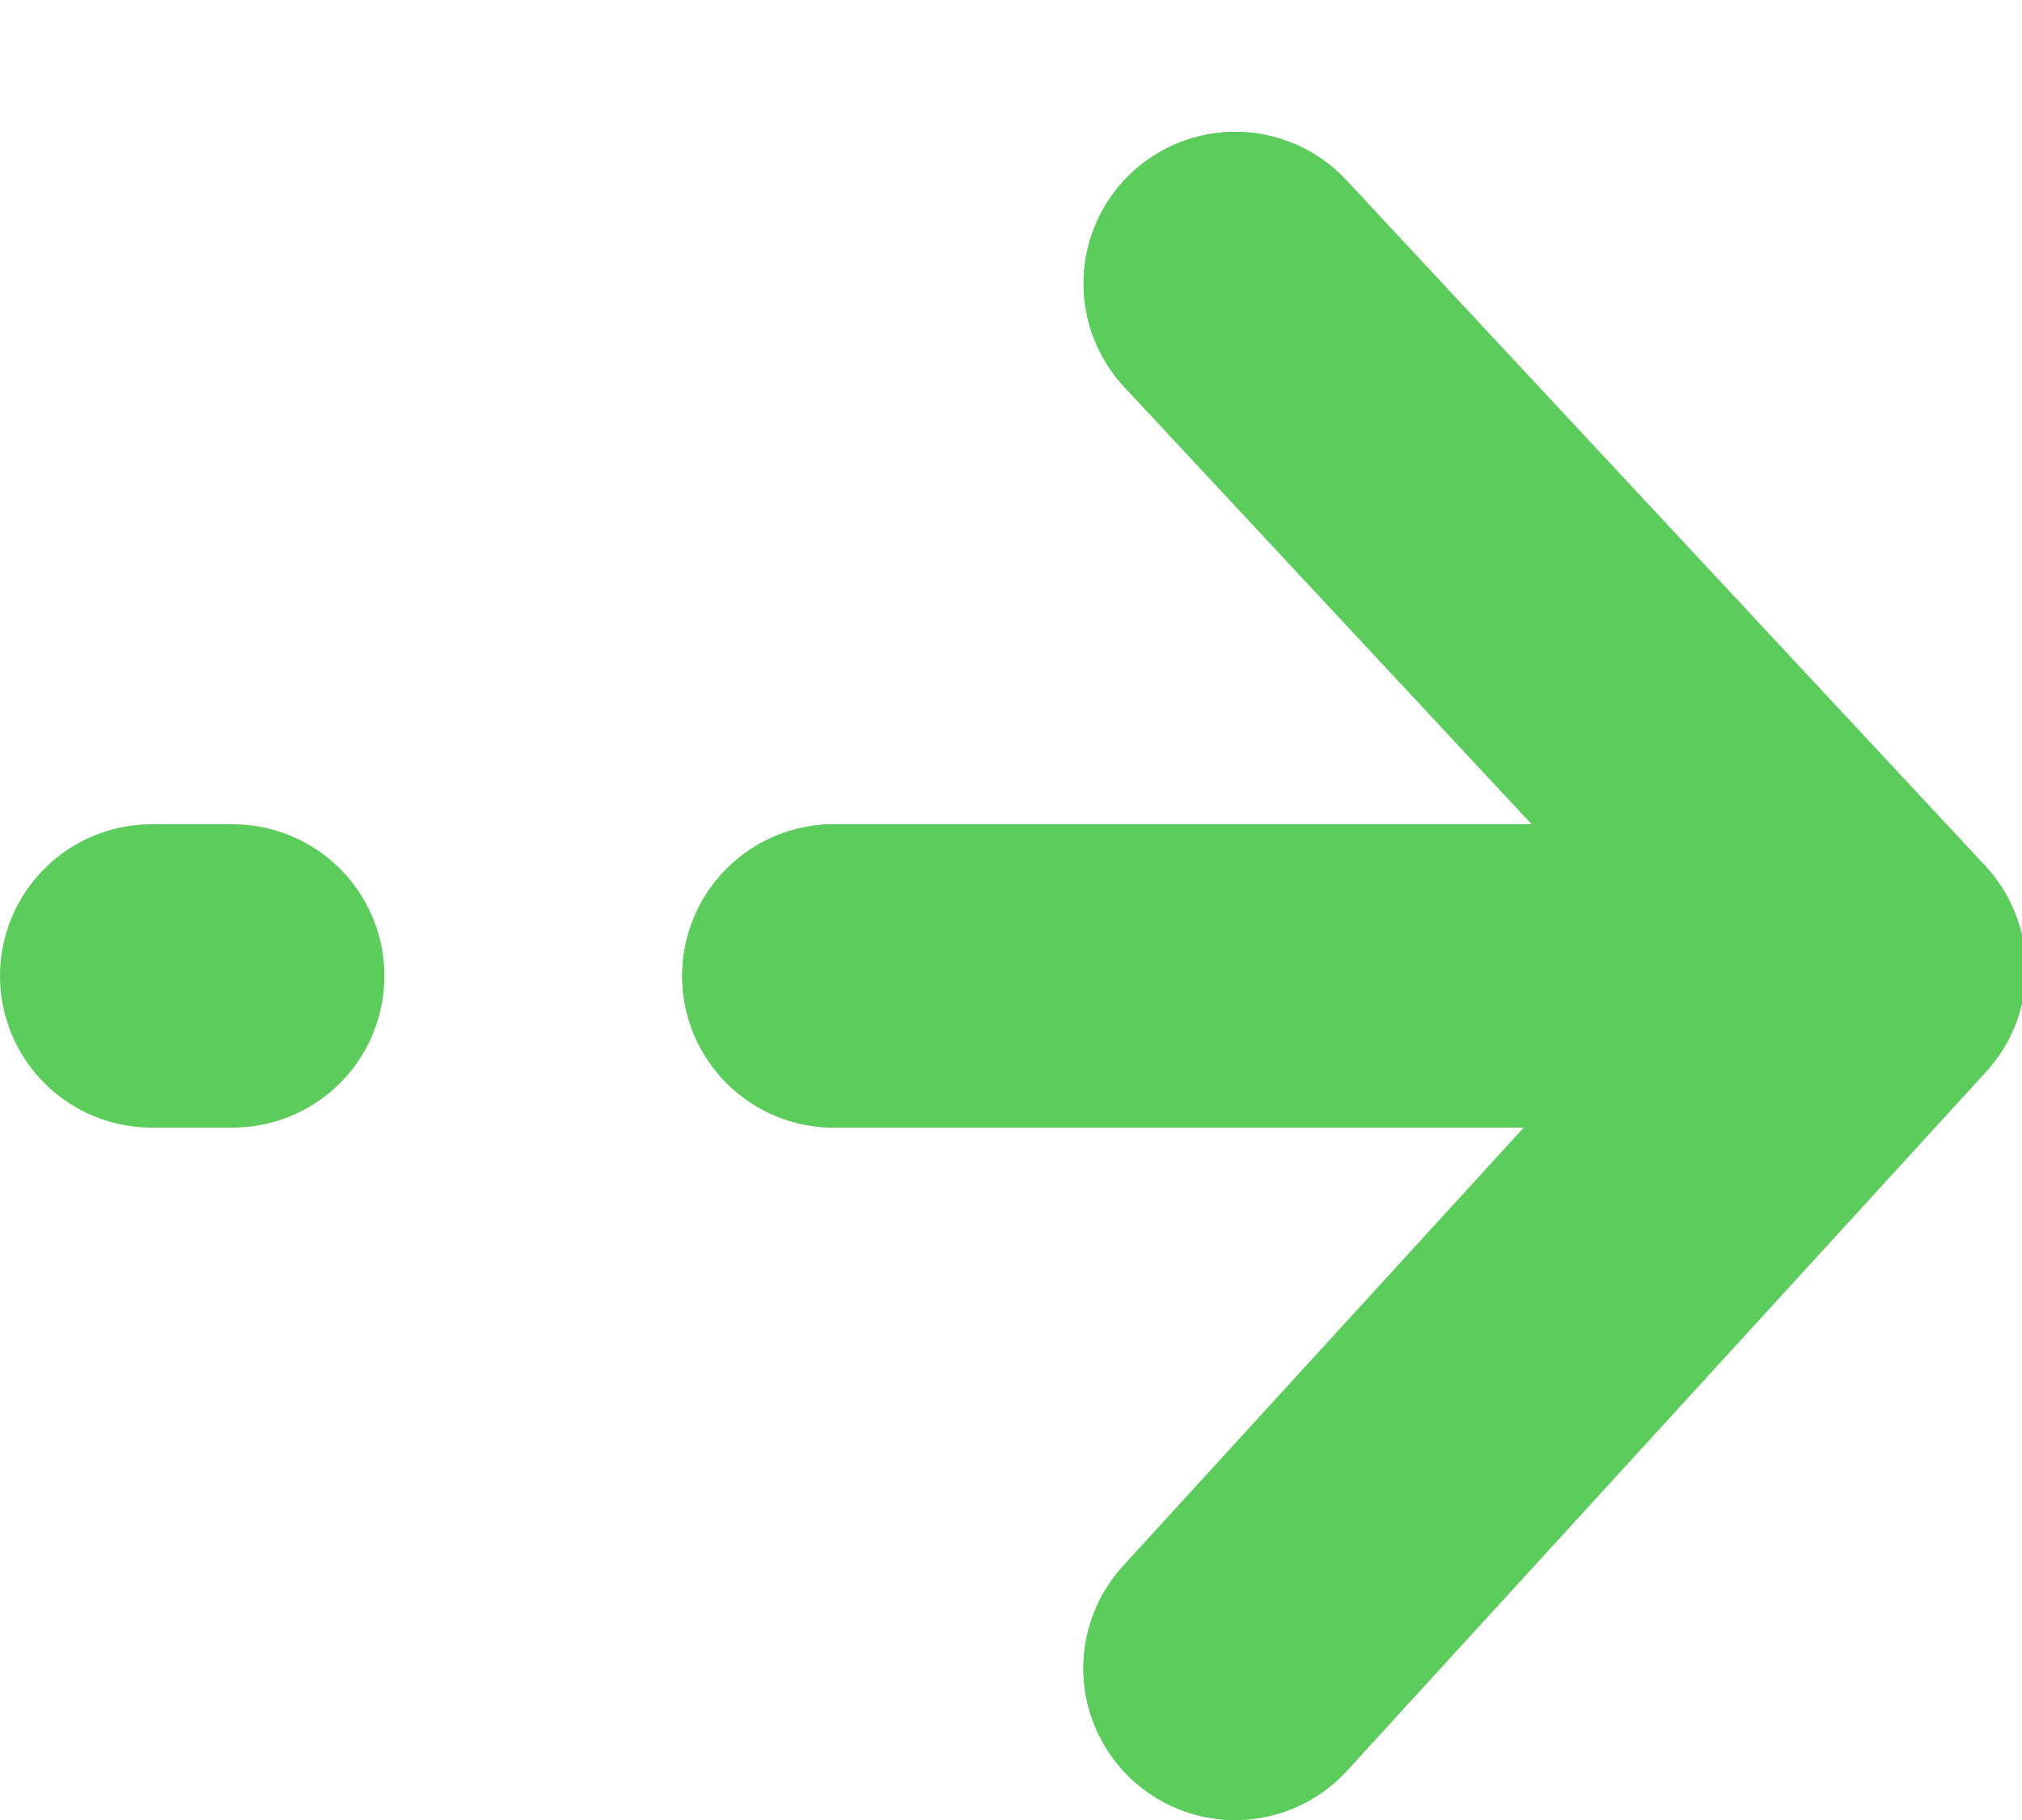 <?xml version="1.0" encoding="UTF-8" standalone="no"?>
<svg width="10px" height="9px" viewBox="0 0 10 9" version="1.1" xmlns="http://www.w3.org/2000/svg" xmlns:xlink="http://www.w3.org/1999/xlink">
    <!-- Generator: Sketch 3.6.1 (26313) - http://www.bohemiancoding.com/sketch -->
    <title>right-arrow-tiny copy 3</title>
    <desc>Created with Sketch.</desc>
    <defs></defs>
    <g id="Sources-V2" stroke="none" stroke-width="1" fill="none" fill-rule="evenodd" stroke-linecap="round" stroke-linejoin="round">
        <g id="Sources-landing-page" transform="translate(-1057, -1603)" stroke="#5CCC5C" stroke-width="1.5">
            <g id="Group-21" transform="translate(969, 1597)">
                <g id="right-arrow-tiny-copy-3" transform="translate(88, 7)">
                    <path d="M6.108,7.25 L9.269,3.793 L6.109,0.402" id="Stroke-1"></path>
                    <path id="Stroke-3"></path>
                    <path d="M8.87,3.826 L4.124,3.826" id="Stroke-5"></path>
                    <path d="M6.108,7.25 L9.269,3.793 L6.109,0.402" id="Stroke-7"></path>
                    <path d="M1.151,3.826 L0.75,3.826" id="Stroke-9"></path>
                    <path d="M8.87,3.826 L4.124,3.826" id="Stroke-11"></path>
                </g>
            </g>
        </g>
    </g>
</svg>